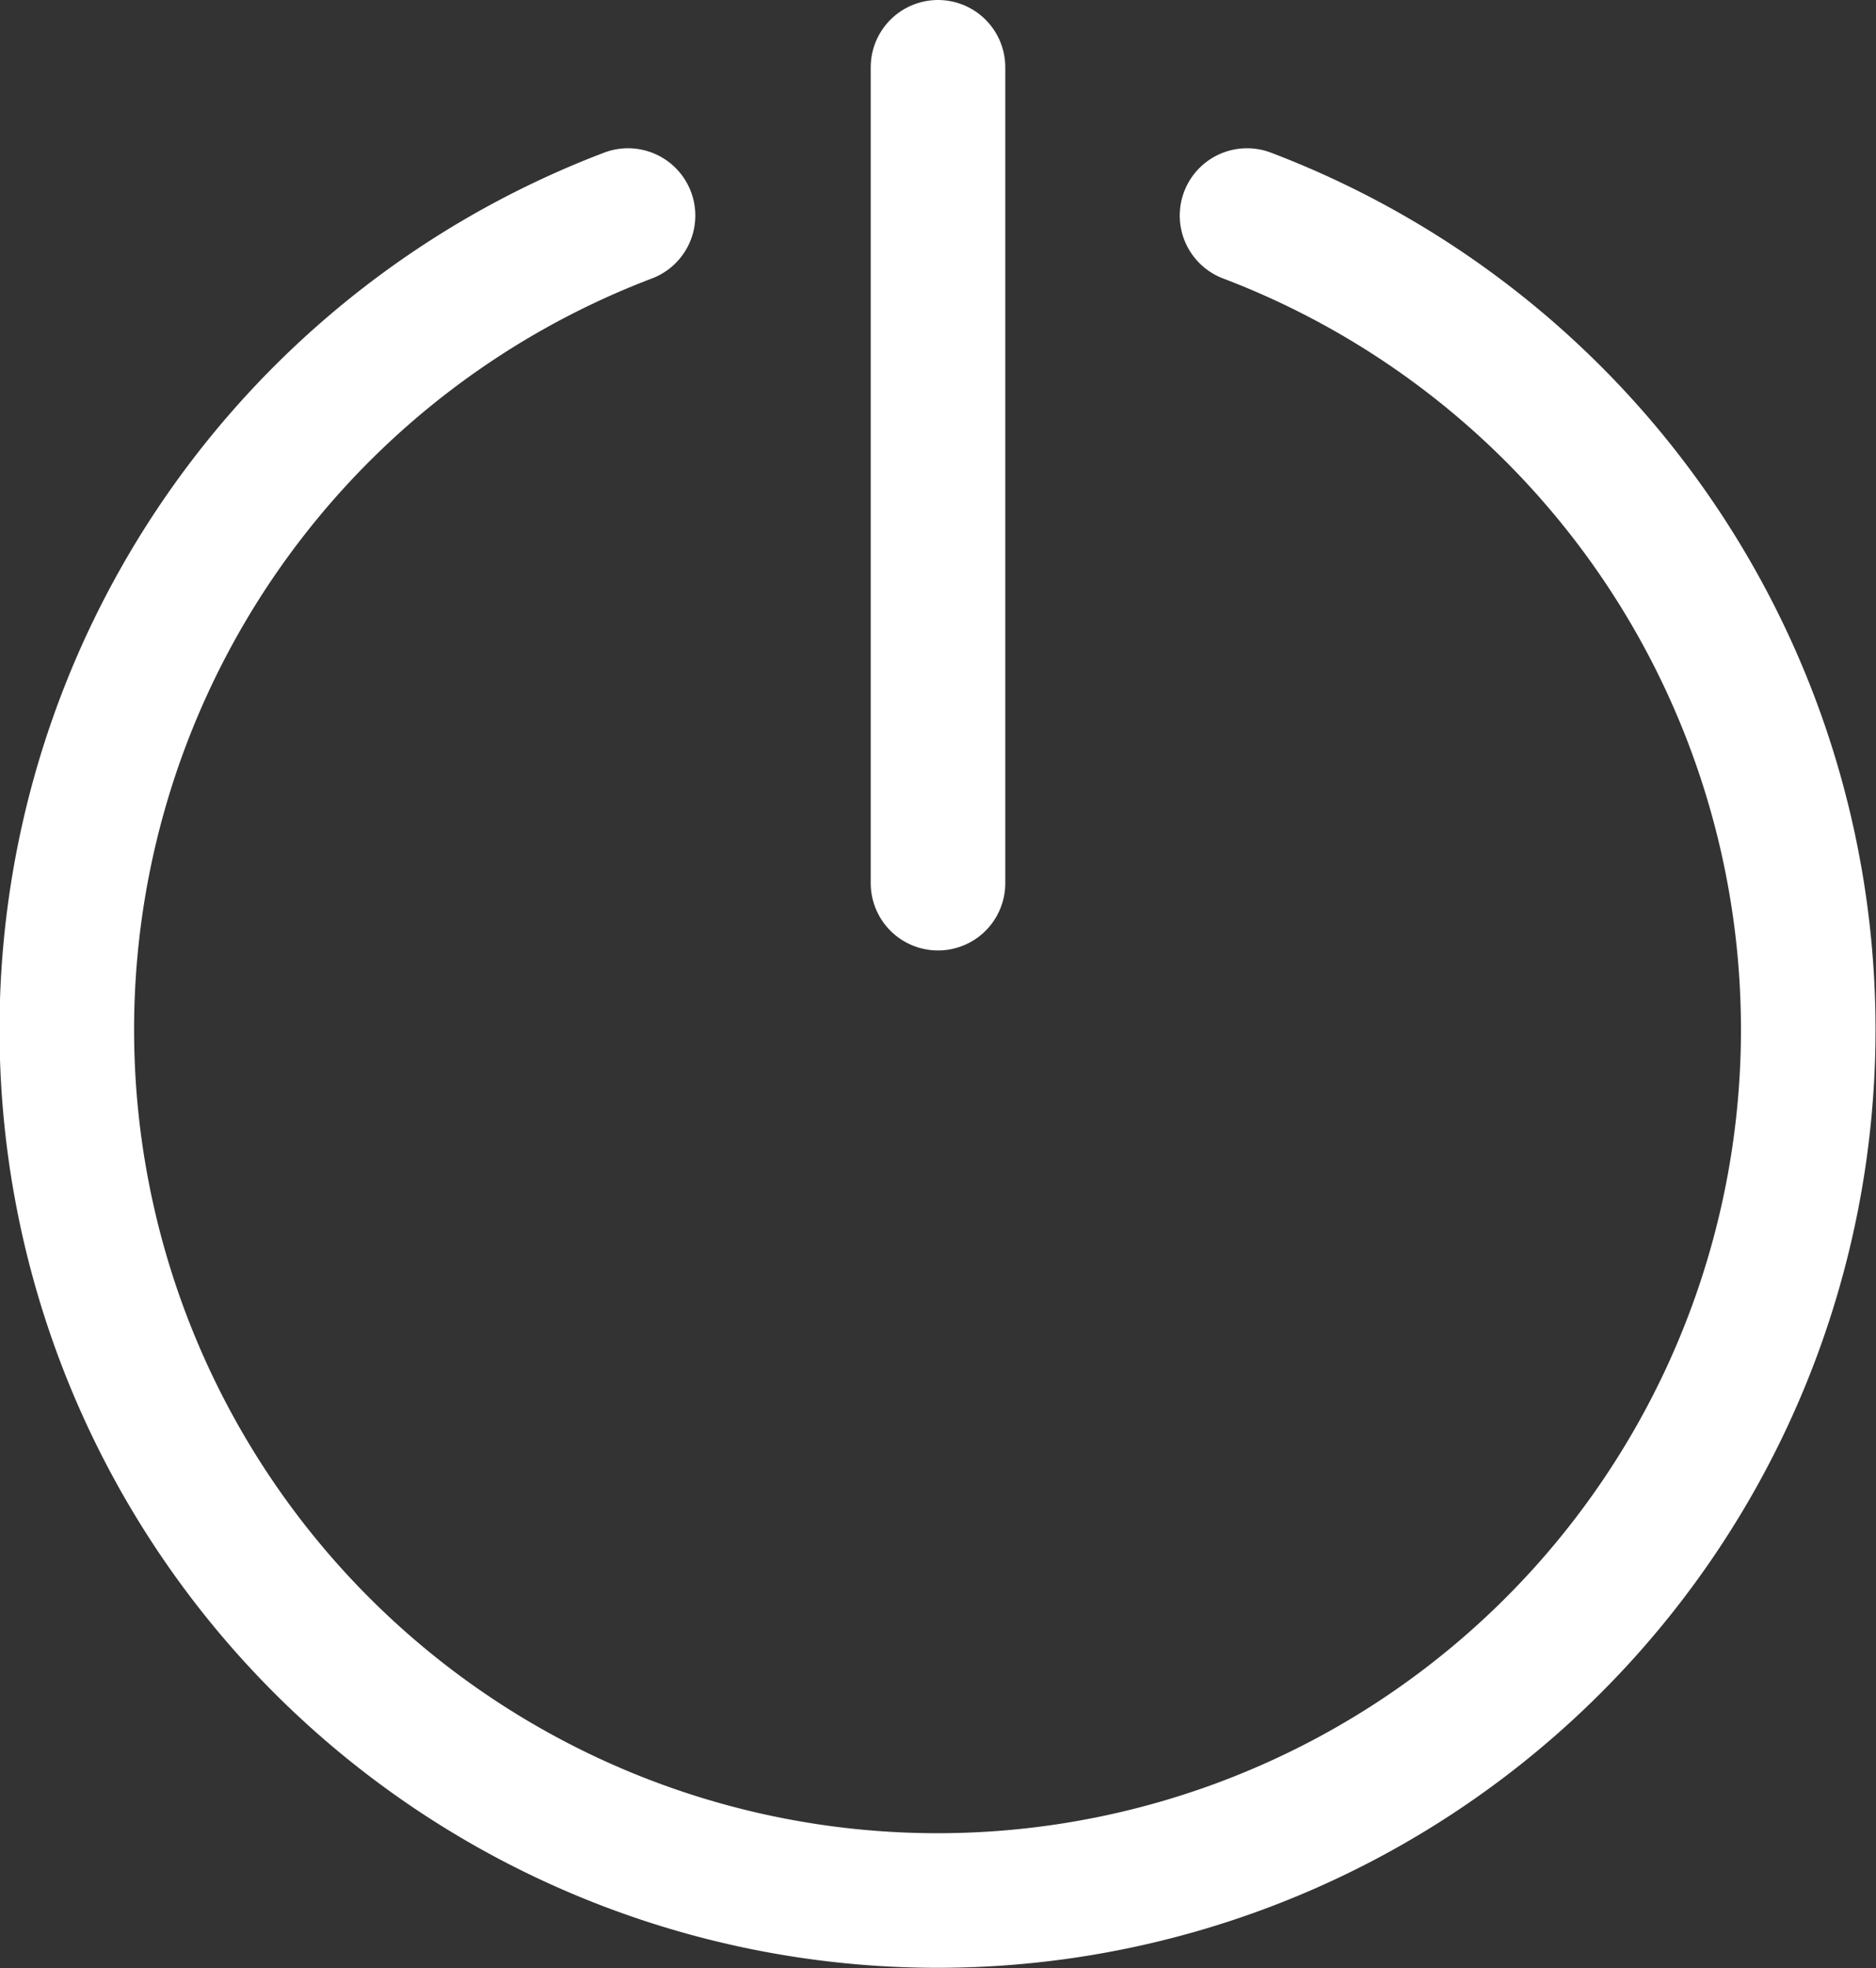 <svg xmlns="http://www.w3.org/2000/svg" width="27.882" height="29.244" viewBox="0 0 27.882 29.244">
  <rect x="0" y="0" width="27.882" height="29.244" fill="#333333" stroke="none"/>
  <g id="Group_5907" data-name="Group 5907" transform="translate(-195.066 -169.596)">
    <path id="Path_23166" data-name="Path 23166" d="M213.6,188.287a12.941,12.941,0,1,1-9.2,0" transform="translate(0 -15.488)" fill="none" stroke="#fff" stroke-linecap="round" stroke-linejoin="round" stroke-width="2"/>
    <line id="Line_444" data-name="Line 444" y1="12.123" transform="translate(209.007 170.596)" fill="none" stroke="#fff" stroke-linecap="round" stroke-linejoin="round" stroke-width="2"/>
  </g>
</svg>

